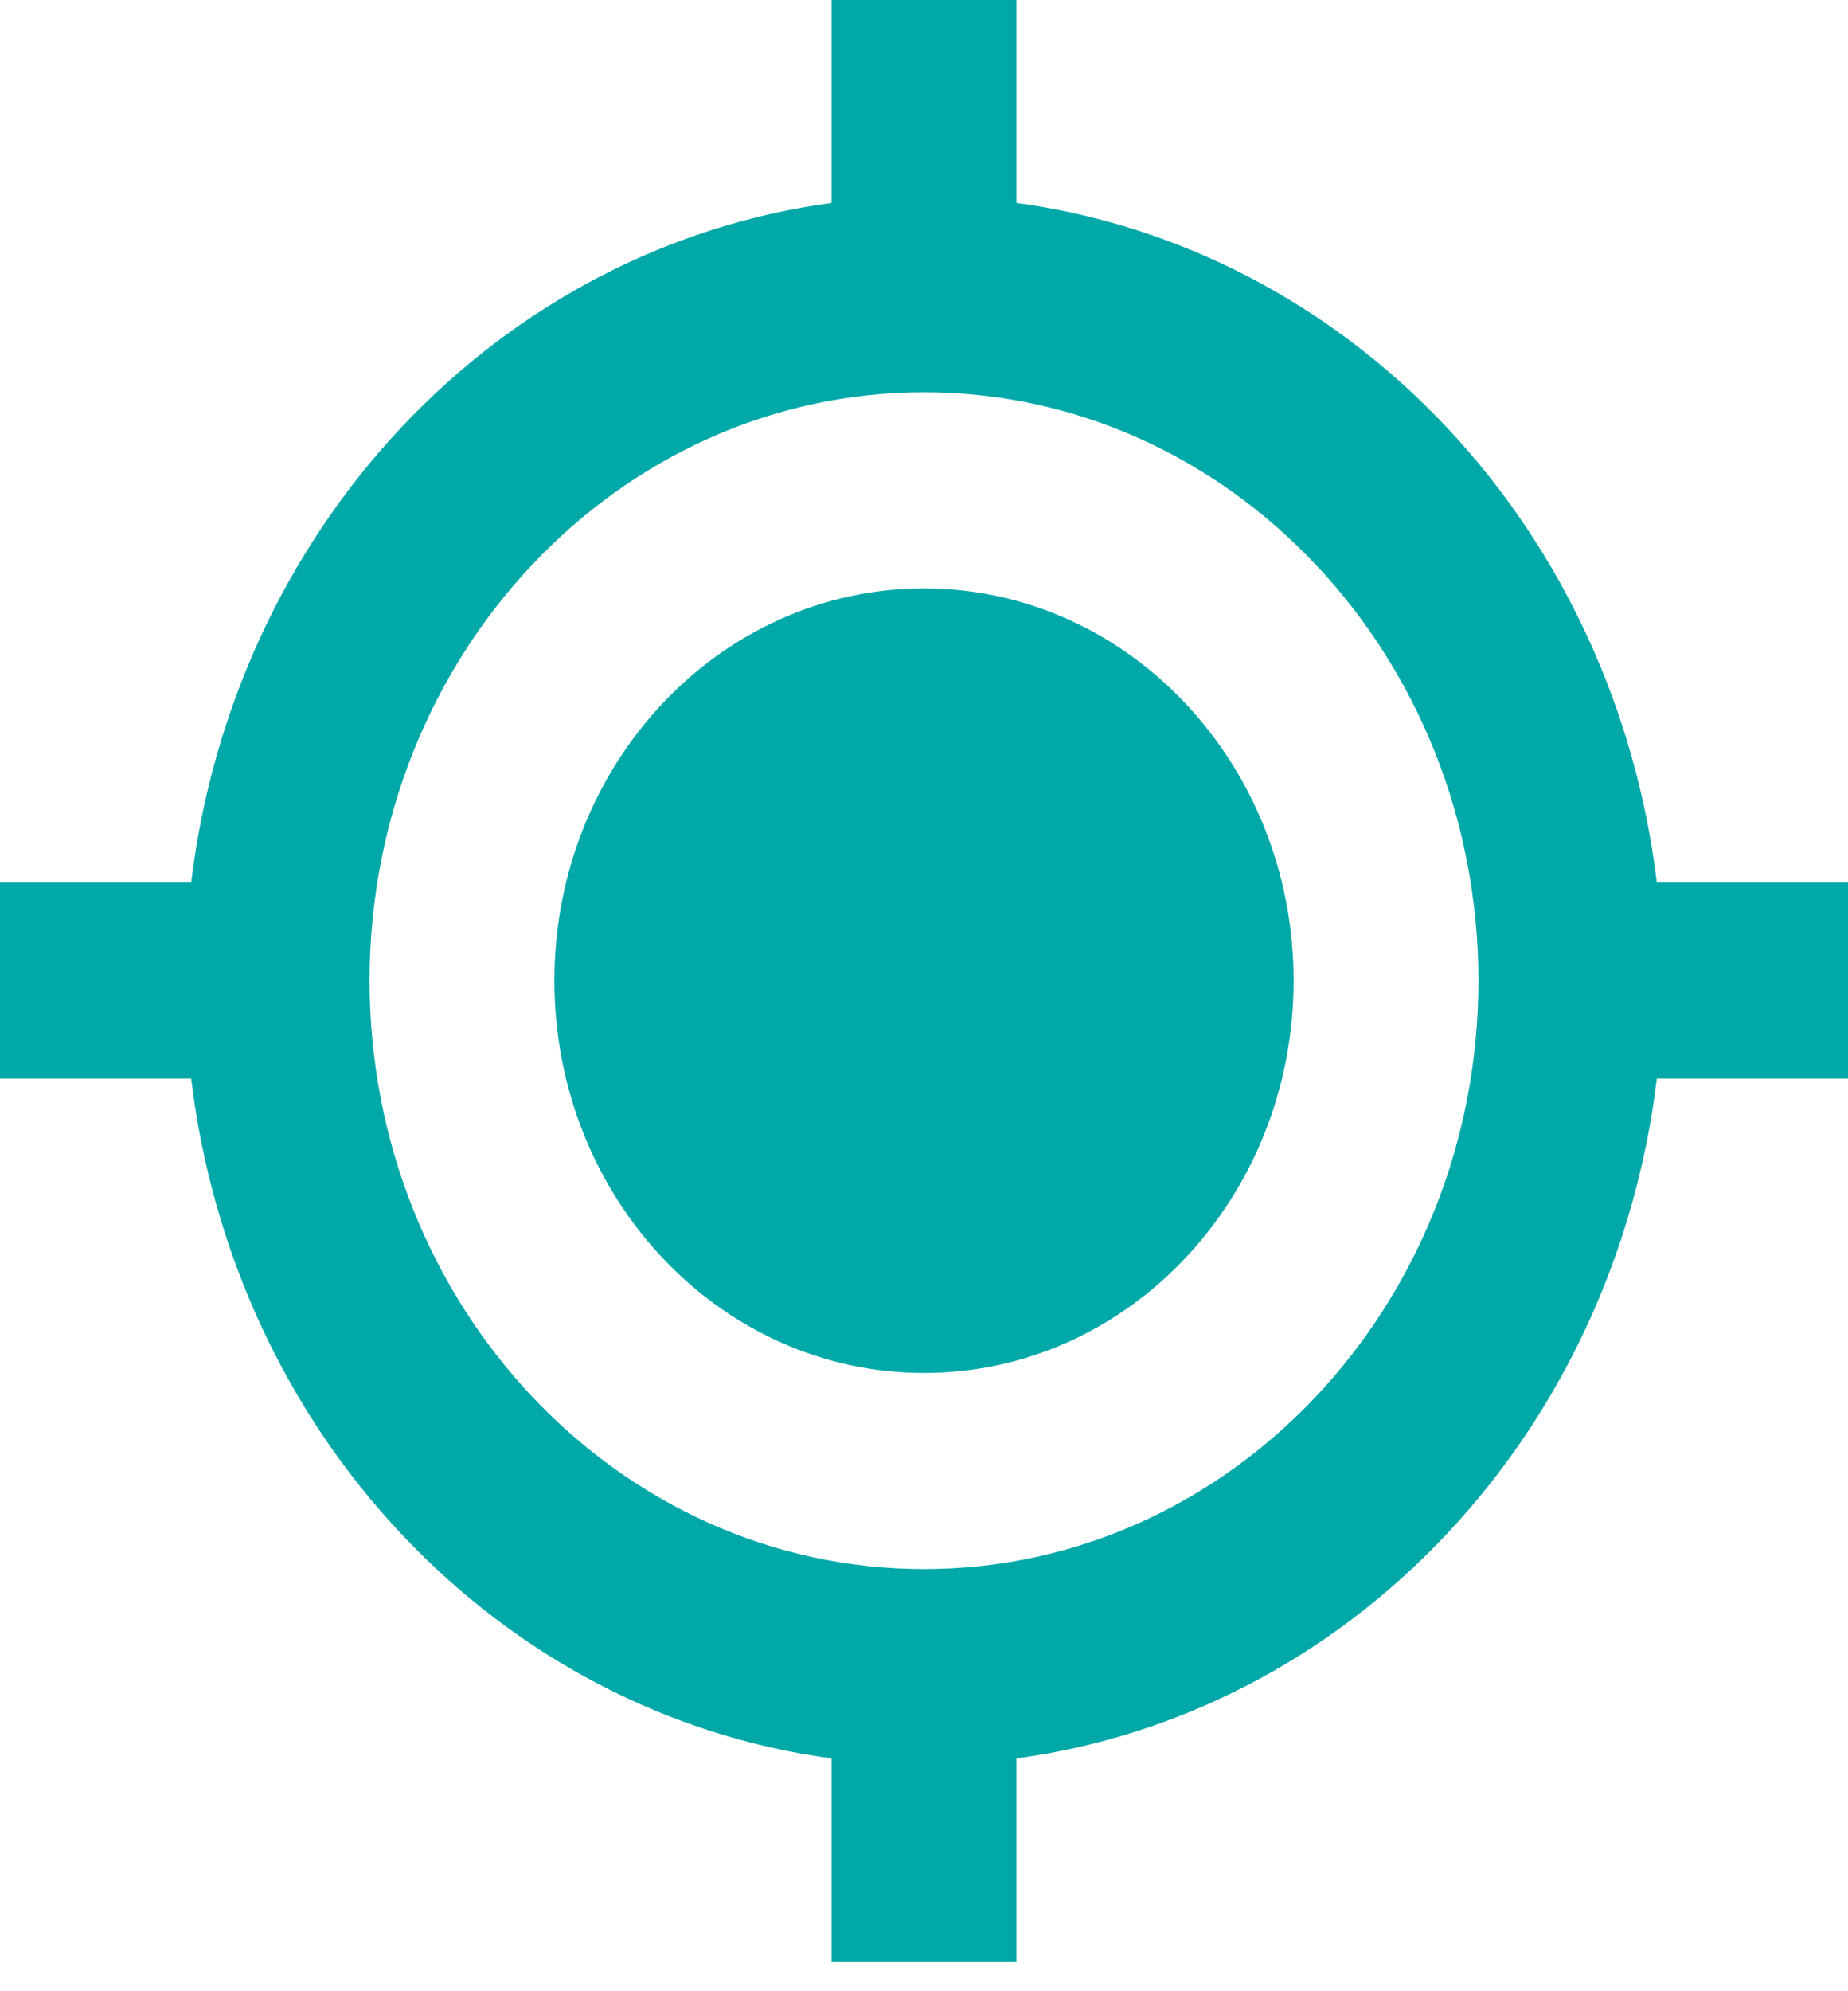 <svg width="13" height="14" viewBox="0 0 13 14" fill="none" xmlns="http://www.w3.org/2000/svg">
<path d="M6.5 9.653C7.936 9.653 9.1 8.418 9.1 6.895C9.1 5.372 7.936 4.137 6.5 4.137C5.064 4.137 3.9 5.372 3.9 6.895C3.9 8.418 5.064 9.653 6.5 9.653Z" fill="#00A8A8"/>
<path d="M7.15 1.427V0H5.85V1.427C4.706 1.581 3.643 2.135 2.828 3C2.013 3.865 1.491 4.992 1.345 6.205H0V7.584H1.345C1.491 8.798 2.012 9.926 2.828 10.79C3.643 11.655 4.706 12.209 5.85 12.363V13.79H7.15V12.363C8.294 12.209 9.357 11.656 10.172 10.791C10.988 9.926 11.509 8.798 11.655 7.584H13V6.205H11.655C11.509 4.992 10.988 3.864 10.172 2.999C9.357 2.135 8.294 1.581 7.15 1.427V1.427ZM6.5 11.032C4.349 11.032 2.6 9.177 2.6 6.895C2.6 4.613 4.349 2.758 6.5 2.758C8.651 2.758 10.4 4.613 10.4 6.895C10.4 9.177 8.651 11.032 6.5 11.032Z" fill="#00A8A8"/>
</svg>
